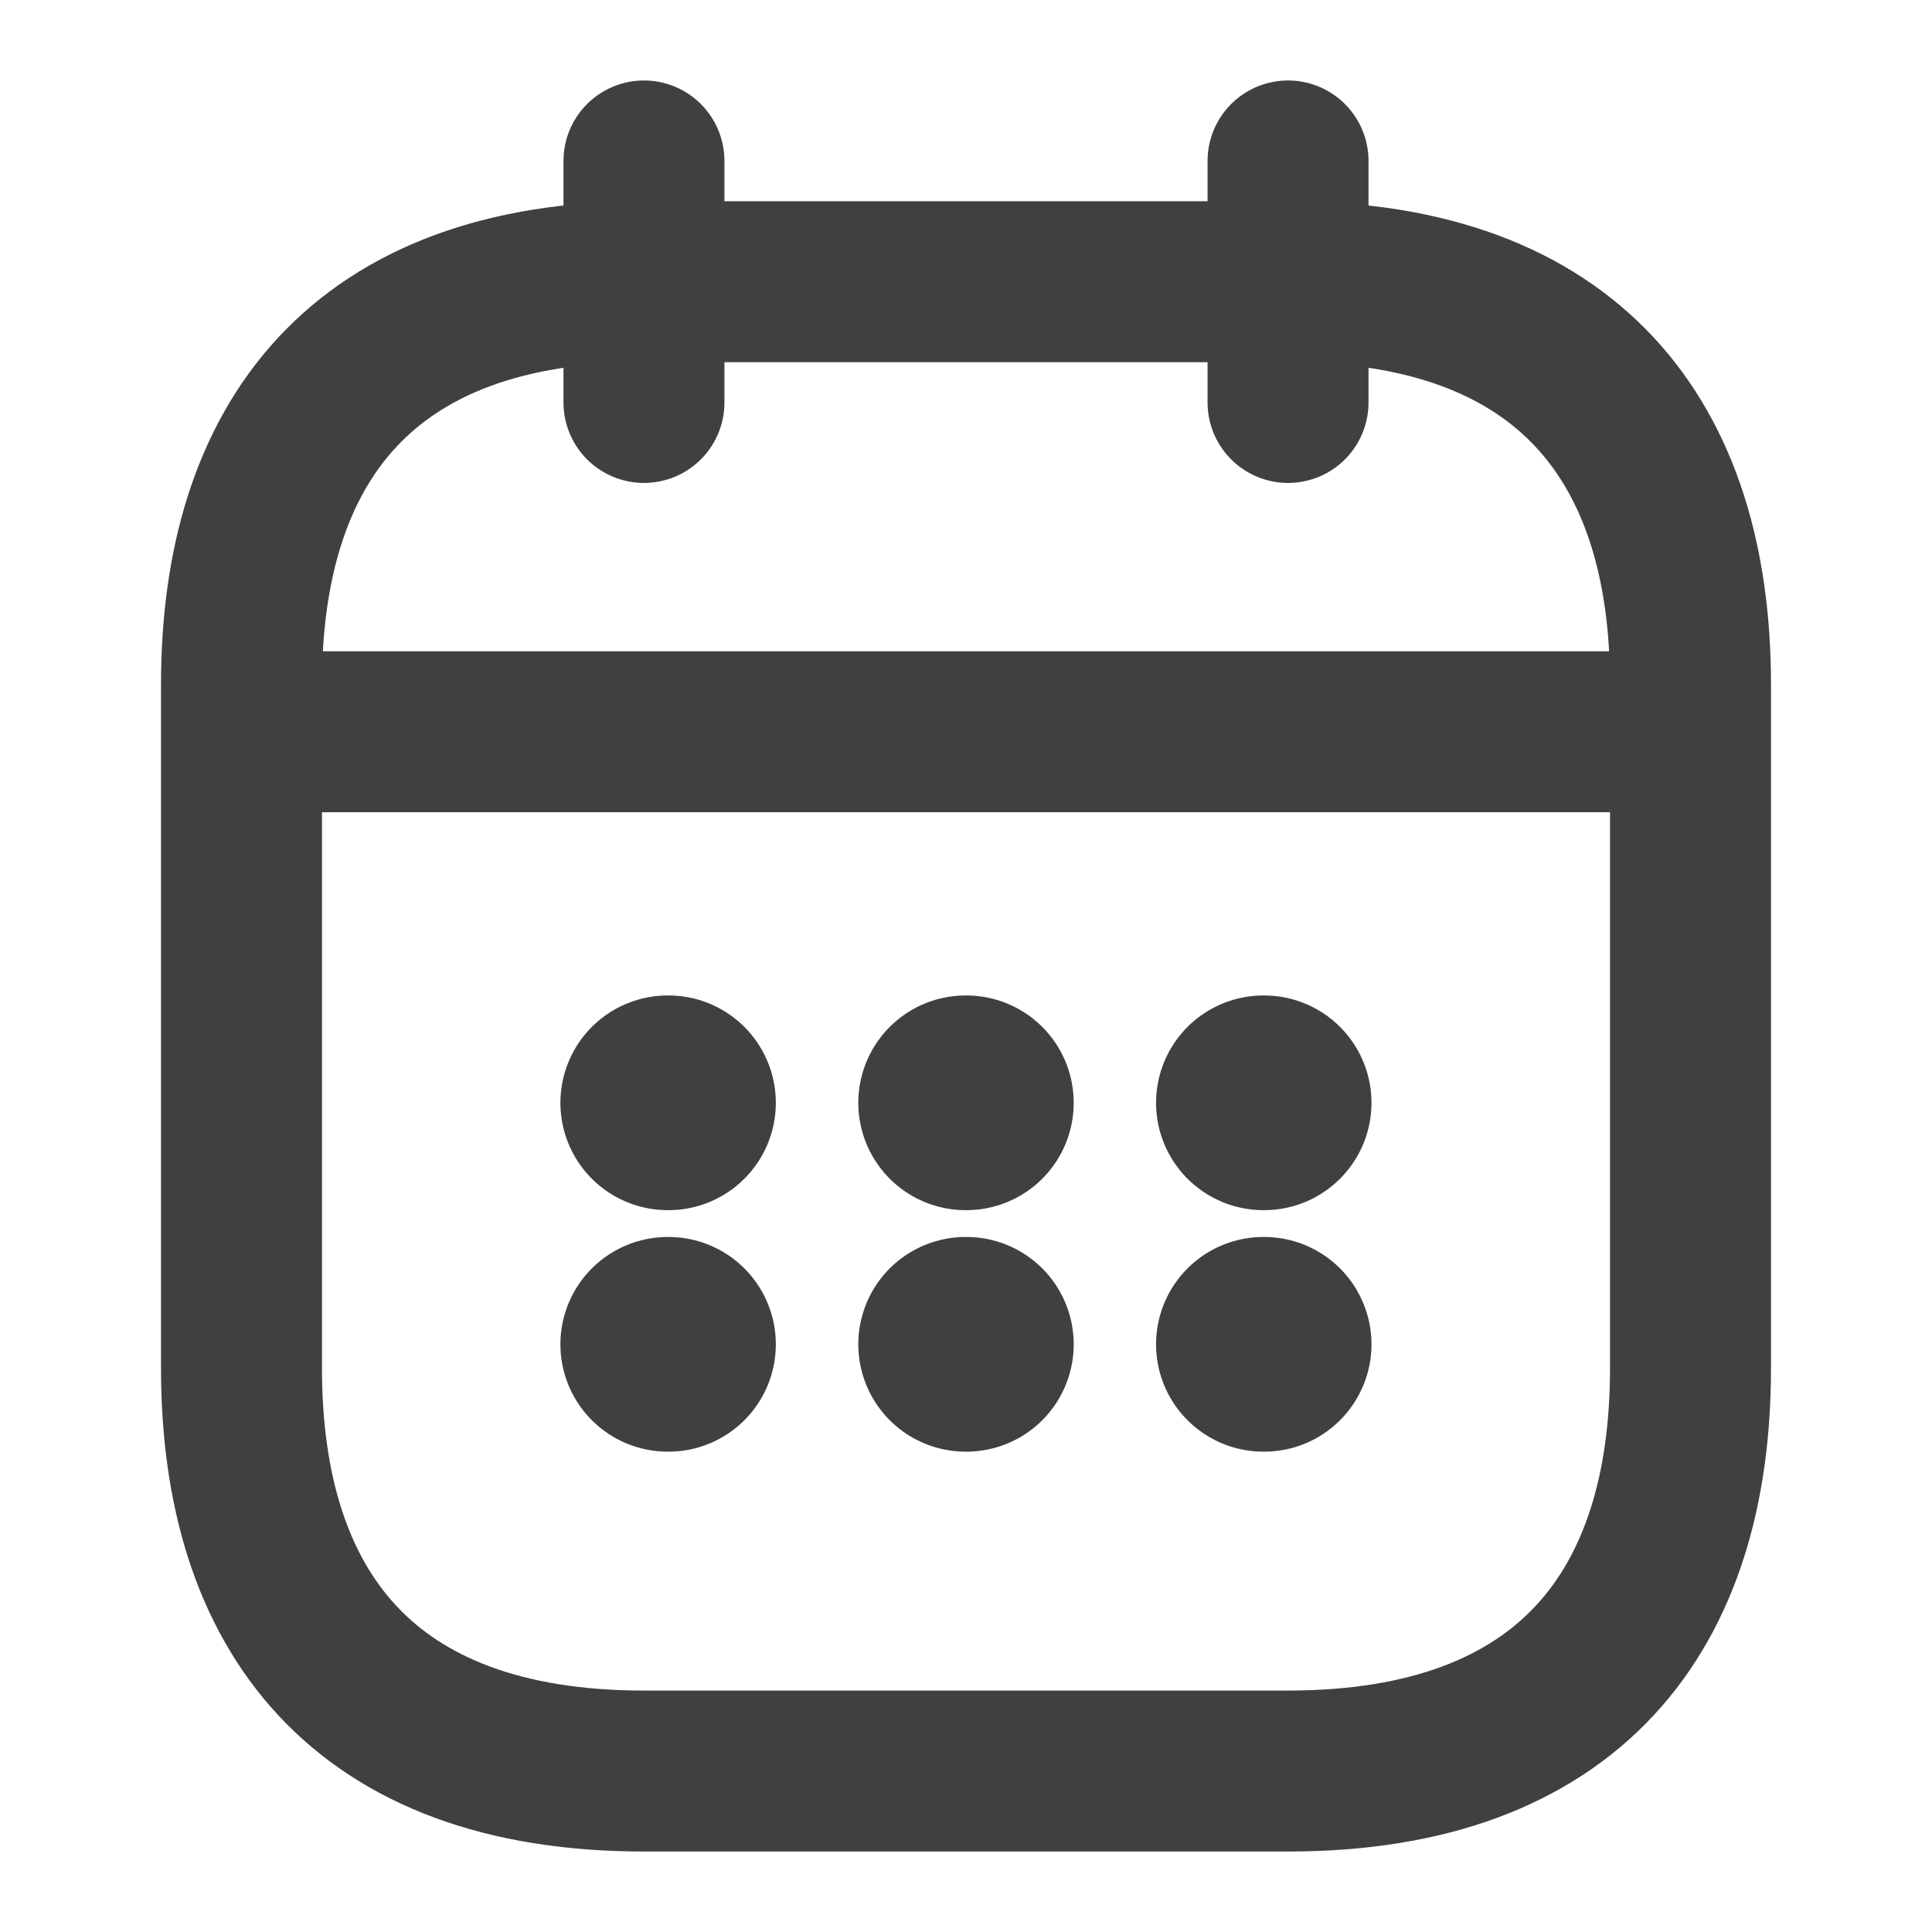 <svg width="16" height="16" viewBox="0 0 16 16" fill="none" xmlns="http://www.w3.org/2000/svg">
<g id="calendar">
<path id="Vector" d="M5.333 1.333V3.333" stroke="#404040" stroke-width="1.333" stroke-miterlimit="10" stroke-linecap="round" stroke-linejoin="round"/>
<path id="Vector_2" d="M10.667 1.333V3.333" stroke="#404040" stroke-width="1.333" stroke-miterlimit="10" stroke-linecap="round" stroke-linejoin="round"/>
<path id="Vector_3" d="M2.333 6.06H13.667" stroke="#404040" stroke-width="1.333" stroke-miterlimit="10" stroke-linecap="round" stroke-linejoin="round"/>
<path id="Vector_4" d="M14 5.667V11.333C14 13.333 13 14.667 10.667 14.667H5.333C3 14.667 2 13.333 2 11.333V5.667C2 3.667 3 2.333 5.333 2.333H10.667C13 2.333 14 3.667 14 5.667Z" stroke="#404040" stroke-width="1.333" stroke-miterlimit="10" stroke-linecap="round" stroke-linejoin="round"/>
<path id="Vector_5" d="M10.463 9.133H10.469" stroke="#404040" stroke-width="1.778" stroke-linecap="round" stroke-linejoin="round"/>
<path id="Vector_6" d="M10.463 11.133H10.469" stroke="#404040" stroke-width="1.778" stroke-linecap="round" stroke-linejoin="round"/>
<path id="Vector_7" d="M7.997 9.133H8.003" stroke="#404040" stroke-width="1.778" stroke-linecap="round" stroke-linejoin="round"/>
<path id="Vector_8" d="M7.997 11.133H8.003" stroke="#404040" stroke-width="1.778" stroke-linecap="round" stroke-linejoin="round"/>
<path id="Vector_9" d="M5.53 9.133H5.536" stroke="#404040" stroke-width="1.778" stroke-linecap="round" stroke-linejoin="round"/>
<path id="Vector_10" d="M5.53 11.133H5.536" stroke="#404040" stroke-width="1.778" stroke-linecap="round" stroke-linejoin="round"/>
</g>
</svg>
